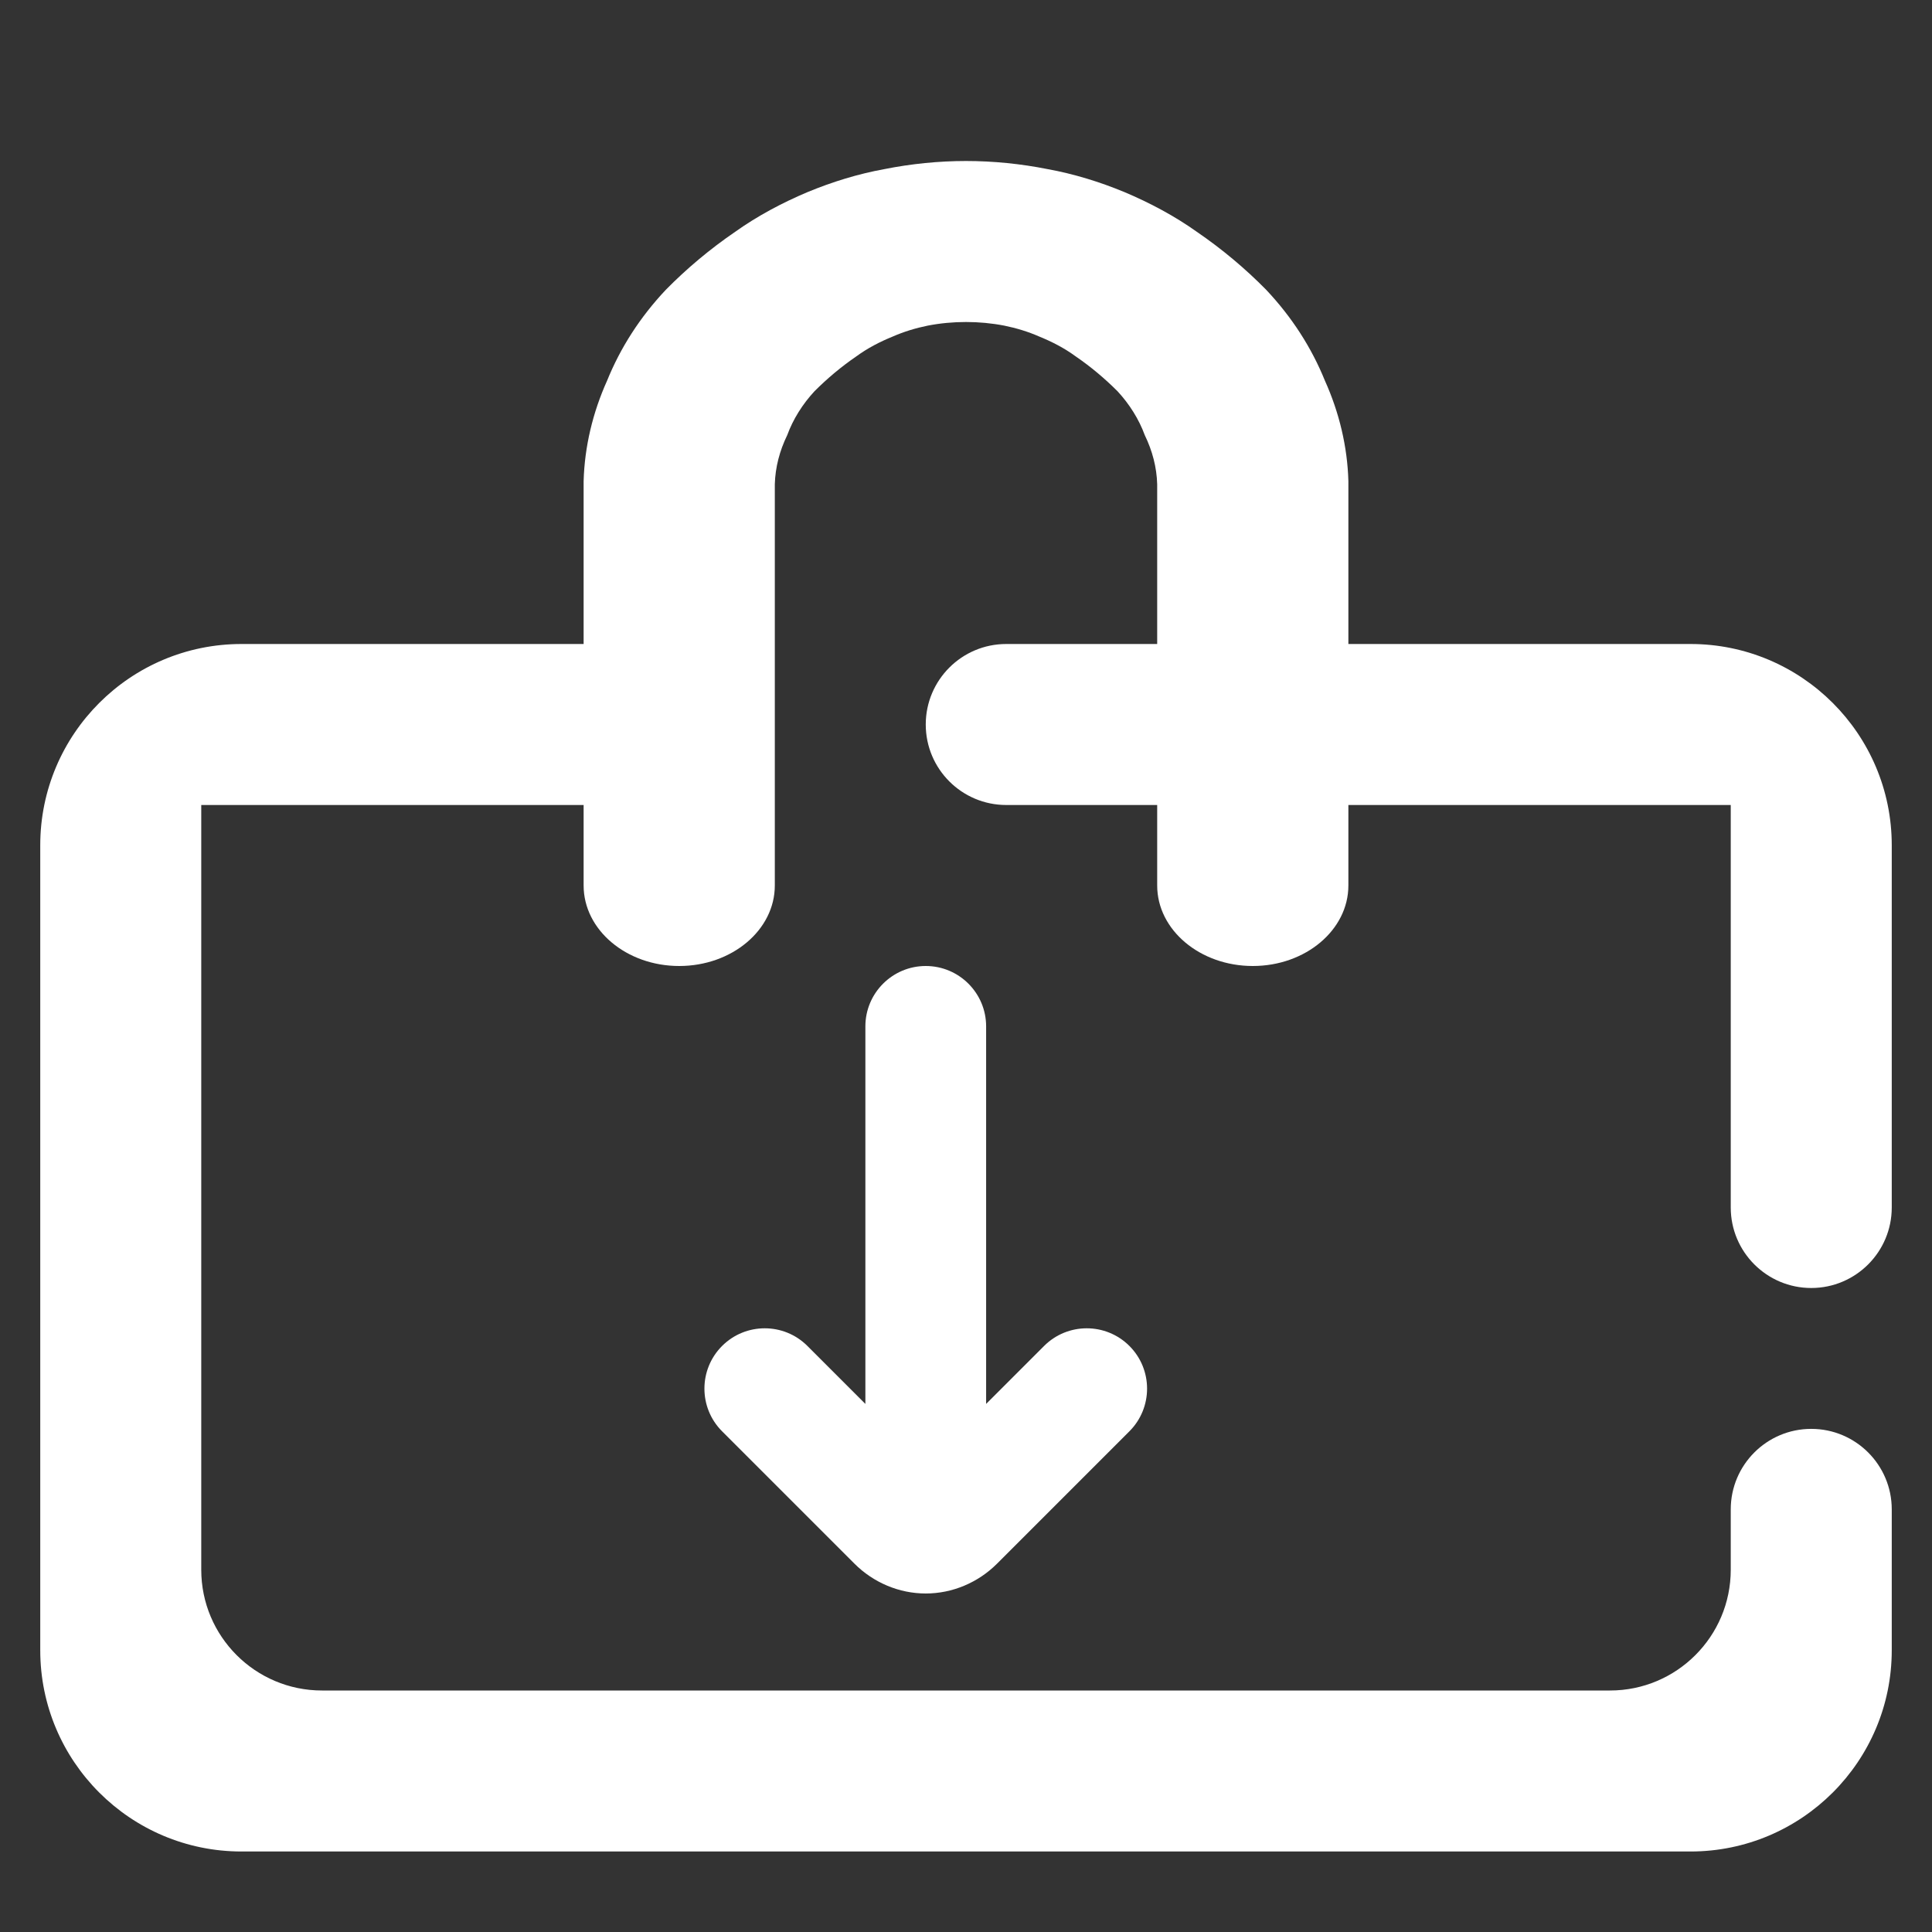 <?xml version="1.0" encoding="UTF-8" standalone="no"?><!-- Generator: Gravit.io --><svg xmlns="http://www.w3.org/2000/svg" xmlns:xlink="http://www.w3.org/1999/xlink" style="isolation:isolate" viewBox="0 0 48 48" width="48pt" height="48pt"><rect x="0" y="0" width="48" height="48" fill="#333333" stroke="none"/><linearGradient id="_lgradient_0" x1="0" y1="0.5" x2="1" y2="0.5" gradientTransform="matrix(46,0,0,42,1,4)" gradientUnits="userSpaceOnUse"><stop offset="0%" stop-opacity="1" style="stop-color:rgb(255,255,255)"/><stop offset="51.739%" stop-opacity="1" style="stop-color:rgb(255,255,255)"/><stop offset="98.261%" stop-opacity="1" style="stop-color:rgb(255,255,255)"/></linearGradient><path d=" M 24.5 34.88 L 24.5 34.88 L 24.5 25.5 L 24.5 25.5 C 24.5 24.672 23.828 24 23 24 L 23 24 C 22.172 24 21.5 24.672 21.5 25.5 L 21.5 25.5 L 21.5 34.88 L 20.06 33.44 L 20.06 33.44 C 19.475 32.855 18.525 32.855 17.94 33.44 L 17.94 33.44 C 17.355 34.025 17.355 34.975 17.94 35.56 L 17.94 35.56 L 21.23 38.85 C 21.23 38.85 21.23 38.85 21.23 38.85 C 21.7 39.32 22.34 39.59 23 39.59 C 23.66 39.59 24.3 39.32 24.77 38.85 C 24.77 38.85 24.77 38.85 24.77 38.85 L 28.06 35.56 L 28.06 35.56 C 28.645 34.975 28.645 34.025 28.06 33.44 L 28.06 33.44 C 27.475 32.855 26.525 32.855 25.94 33.44 L 25.94 33.44 L 24.5 34.88 Z  M 14.5 16 L 6 16 C 3.24 16 1 18.24 1 21 L 1 41 C 1 43.76 3.24 46 6 46 L 42 46 C 44.76 46 47 43.76 47 41 L 47 37.5 L 47 37.5 C 47 36.396 46.104 35.5 45 35.5 L 45 35.5 C 43.896 35.5 43 36.396 43 37.5 L 43 37.5 L 43 37.5 L 43 39 C 43 40.656 41.656 42 40 42 L 8 42 C 6.344 42 5 40.656 5 39 L 5 20 L 14.5 20 L 14.5 22 L 14.5 22 C 14.5 23.104 15.564 24 16.875 24 L 16.875 24 C 18.186 24 19.25 23.104 19.25 22 L 19.25 22 L 19.25 12.03 C 19.262 11.61 19.369 11.2 19.559 10.81 C 19.701 10.42 19.939 10.04 20.236 9.72 C 20.556 9.4 20.901 9.11 21.281 8.85 C 21.554 8.65 21.863 8.49 22.183 8.36 C 22.456 8.24 22.753 8.15 23.05 8.09 C 23.359 8.03 23.679 8 24 8 C 24.321 8 24.641 8.03 24.95 8.09 C 25.247 8.15 25.544 8.24 25.817 8.36 C 26.137 8.49 26.446 8.65 26.719 8.85 C 27.099 9.11 27.444 9.4 27.764 9.72 C 28.061 10.04 28.299 10.42 28.441 10.81 C 28.631 11.2 28.738 11.61 28.75 12.03 L 28.75 16 L 25 16 L 25 16 C 23.896 16 23 16.896 23 18 L 23 18 C 23 19.104 23.896 20 25 20 L 25 20 L 25 20 L 28.75 20 L 28.75 22 L 28.75 22 C 28.75 23.104 29.814 24 31.125 24 L 31.125 24 C 32.436 24 33.5 23.104 33.5 22 L 33.5 22 L 33.5 20 L 43 20 L 43 30 L 43 30 C 43 31.104 43.896 32 45 32 L 45 32 C 46.104 32 47 31.104 47 30 L 47 30 L 47 21 C 47 18.24 44.76 16 42 16 L 33.5 16 L 33.5 12 C 33.5 11.98 33.5 11.97 33.5 11.95 C 33.476 11.1 33.274 10.25 32.918 9.46 C 32.586 8.64 32.099 7.88 31.458 7.2 C 30.947 6.68 30.365 6.19 29.736 5.76 C 29.189 5.37 28.572 5.04 27.931 4.77 C 27.325 4.52 26.684 4.32 26.019 4.2 C 25.366 4.07 24.677 4 24 4 C 23.323 4 22.634 4.07 21.981 4.2 C 21.316 4.32 20.675 4.52 20.069 4.77 C 19.428 5.04 18.811 5.37 18.264 5.76 C 17.635 6.19 17.053 6.68 16.542 7.2 C 15.901 7.88 15.414 8.64 15.082 9.46 C 14.726 10.25 14.524 11.1 14.5 11.95 C 14.5 11.97 14.5 11.98 14.5 12 L 14.5 16 L 14.5 16 Z " fill-rule="evenodd" fill="url(#_lgradient_0)"/></svg>